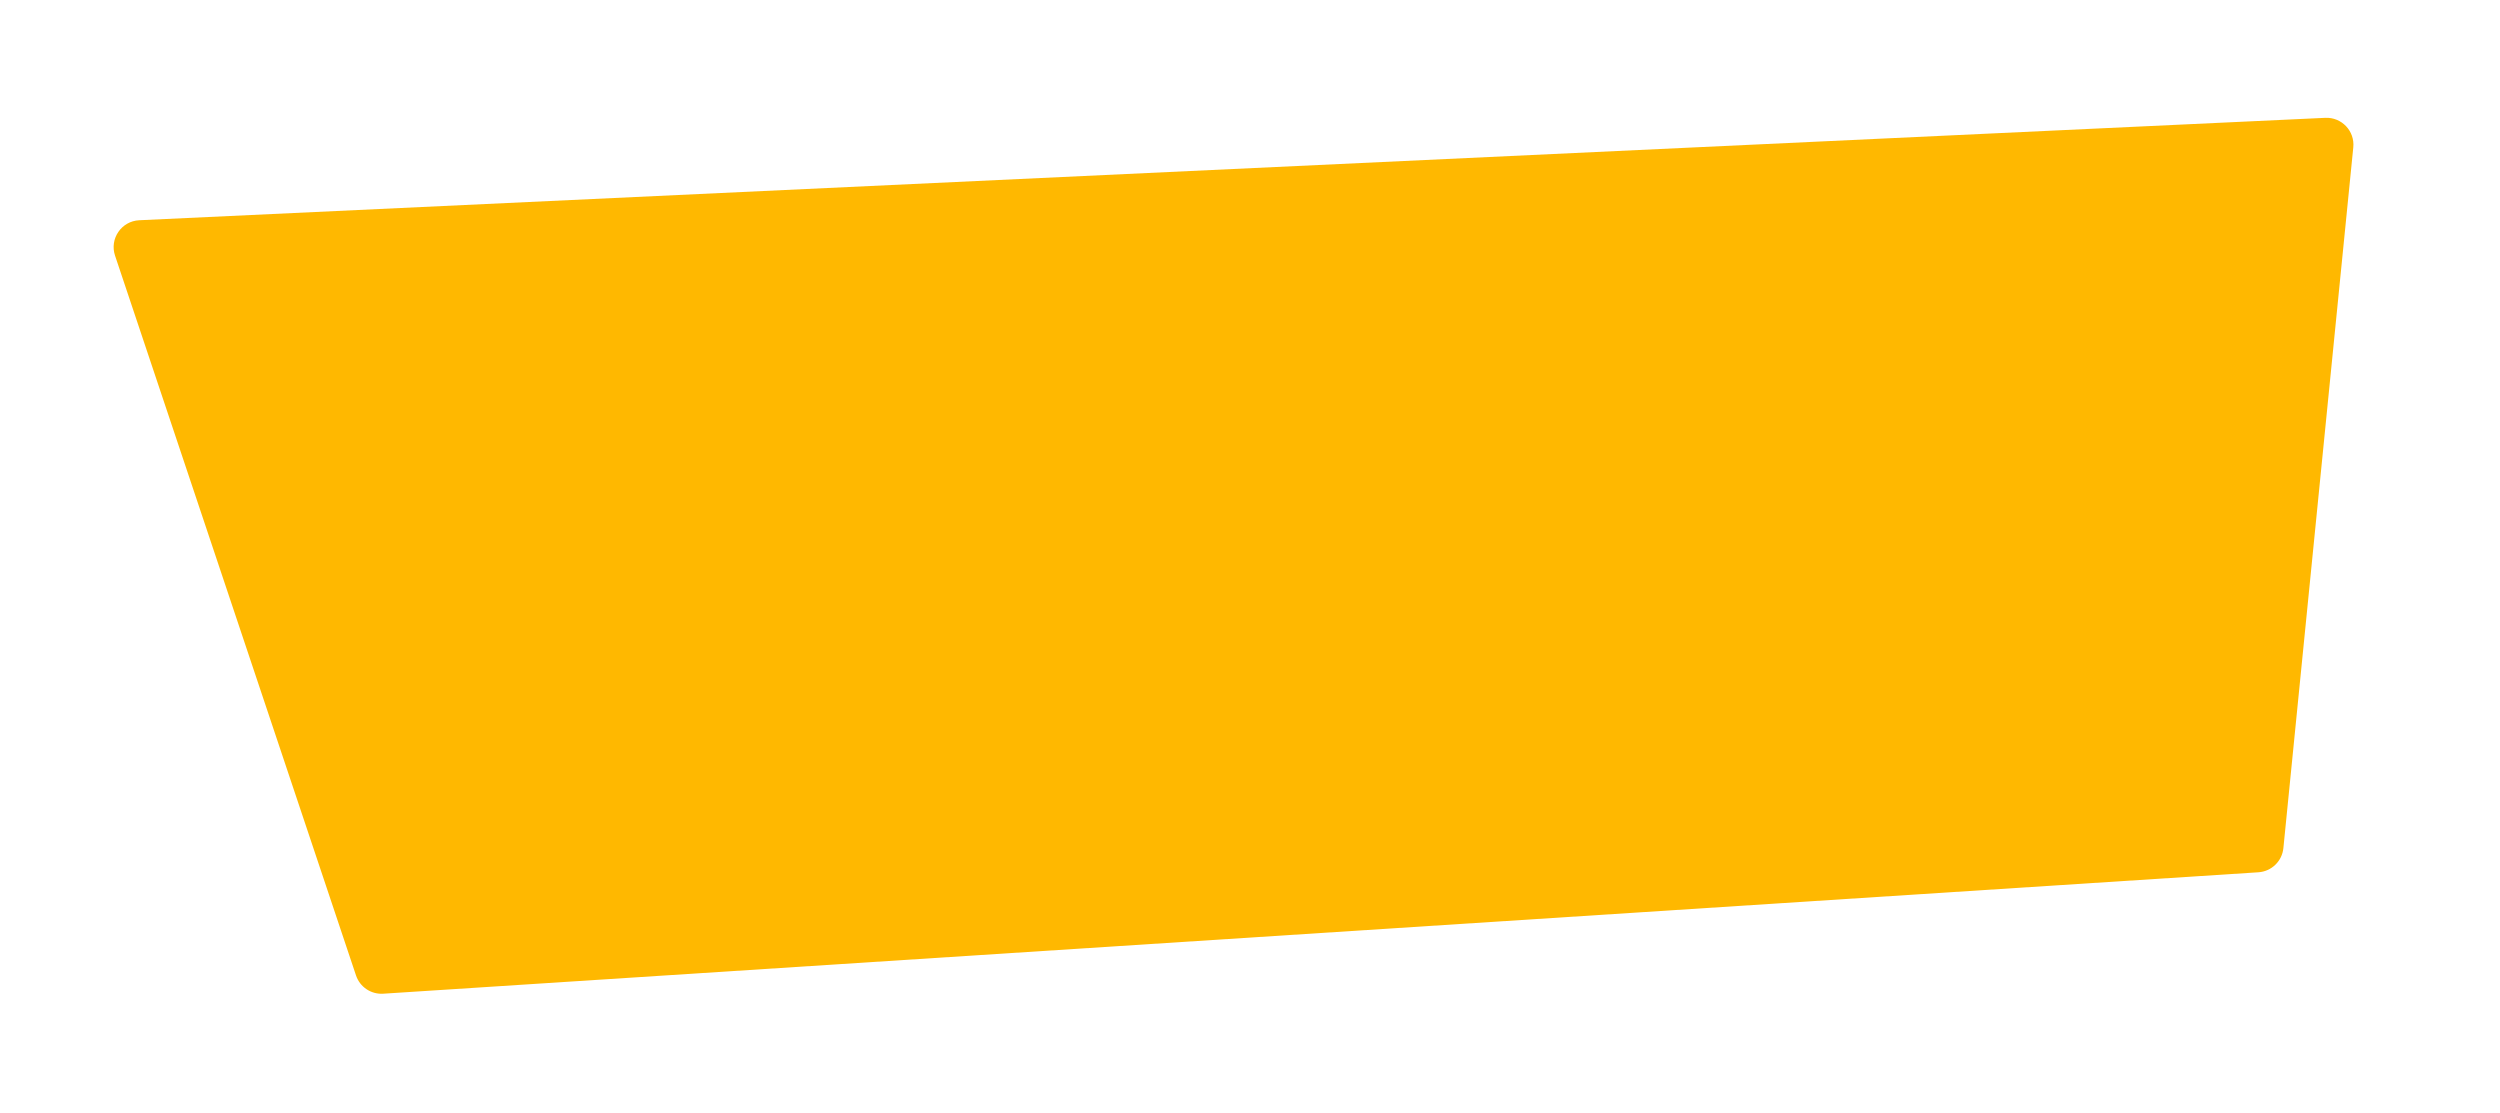 <svg width="465" height="207" viewBox="0 0 465 207" fill="none" xmlns="http://www.w3.org/2000/svg">
<g filter="url(#filter0_d)">
<path d="M21.398 27.547C20.345 24.401 22.592 21.12 25.906 20.965L432.503 1.917C435.551 1.775 438.015 4.372 437.712 7.408L424.709 137.752C424.466 140.186 422.497 142.087 420.056 142.245L71.282 164.829C69.017 164.976 66.938 163.579 66.217 161.427L21.398 27.547Z" fill="#FFB800"/>
</g>
<defs>
<filter id="filter0_d" x="0.897" y="0.672" width="463.726" height="206.288" filterUnits="userSpaceOnUse" color-interpolation-filters="sRGB">
<feFlood flood-opacity="0" result="BackgroundImageFix"/>
<feColorMatrix in="SourceAlpha" type="matrix" values="0 0 0 0 0 0 0 0 0 0 0 0 0 0 0 0 0 0 127 0"/>
<feOffset dy="20"/>
<feGaussianBlur stdDeviation="10"/>
<feColorMatrix type="matrix" values="0 0 0 0 0 0 0 0 0 0 0 0 0 0 0 0 0 0 0.15 0"/>
<feBlend mode="normal" in2="BackgroundImageFix" result="effect1_dropShadow"/>
<feBlend mode="normal" in="SourceGraphic" in2="effect1_dropShadow" result="shape"/>
</filter>
</defs>
</svg>
